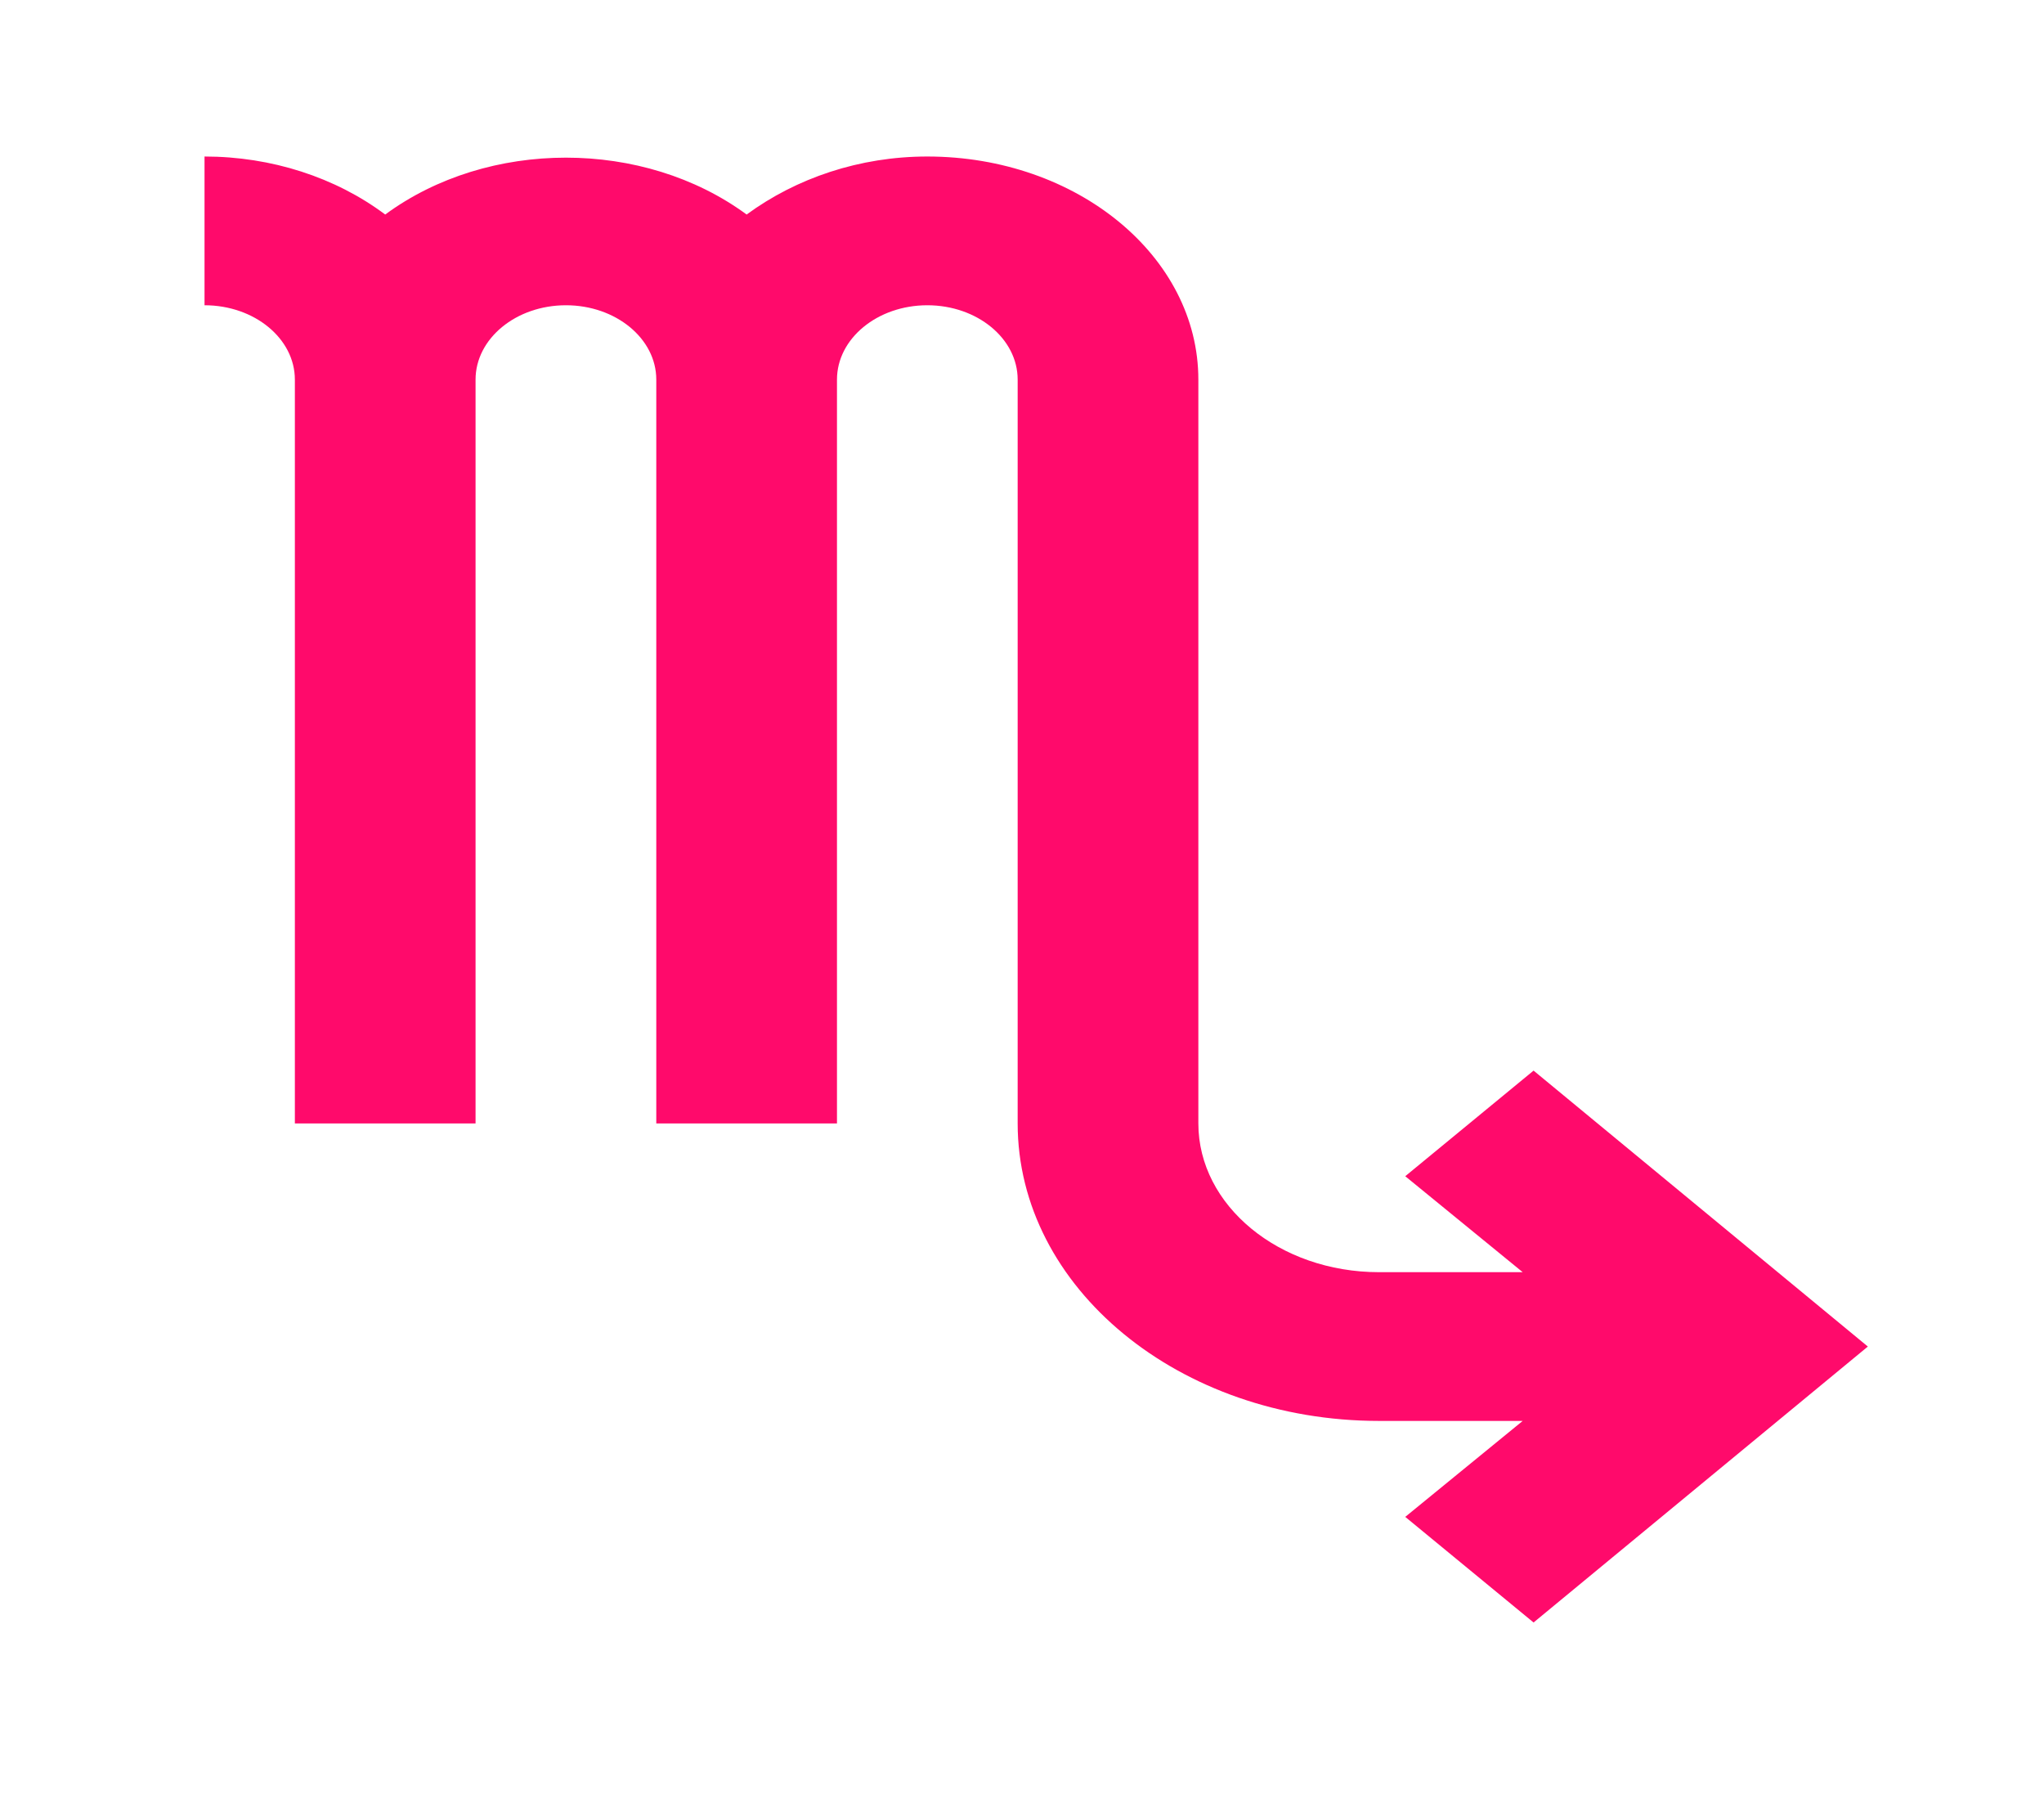<svg width="50" height="44" viewBox="0 0 50 44" fill="none" xmlns="http://www.w3.org/2000/svg">
<path d="M37.514 26.185L34.375 28.768L37.248 31.115H33.734C31.293 31.115 29.314 29.486 29.314 27.477V9.285C29.314 6.271 26.346 3.828 22.684 3.828C21.026 3.828 19.479 4.356 18.264 5.247C15.744 3.392 11.943 3.392 9.423 5.247C8.208 4.337 6.639 3.828 5.003 3.828V7.466C6.224 7.466 7.213 8.281 7.213 9.285V27.477H11.633V9.285C11.633 8.281 12.623 7.466 13.844 7.466C15.064 7.466 16.054 8.281 16.054 9.285V27.477H20.474V9.285C20.474 8.281 21.463 7.466 22.684 7.466C23.904 7.466 24.894 8.281 24.894 9.285V27.477C24.894 31.495 28.852 34.753 33.734 34.753H37.248L34.375 37.1L37.514 39.683L45.691 32.934L37.514 26.185Z" fill="#FF0A6B"/>
</svg>
